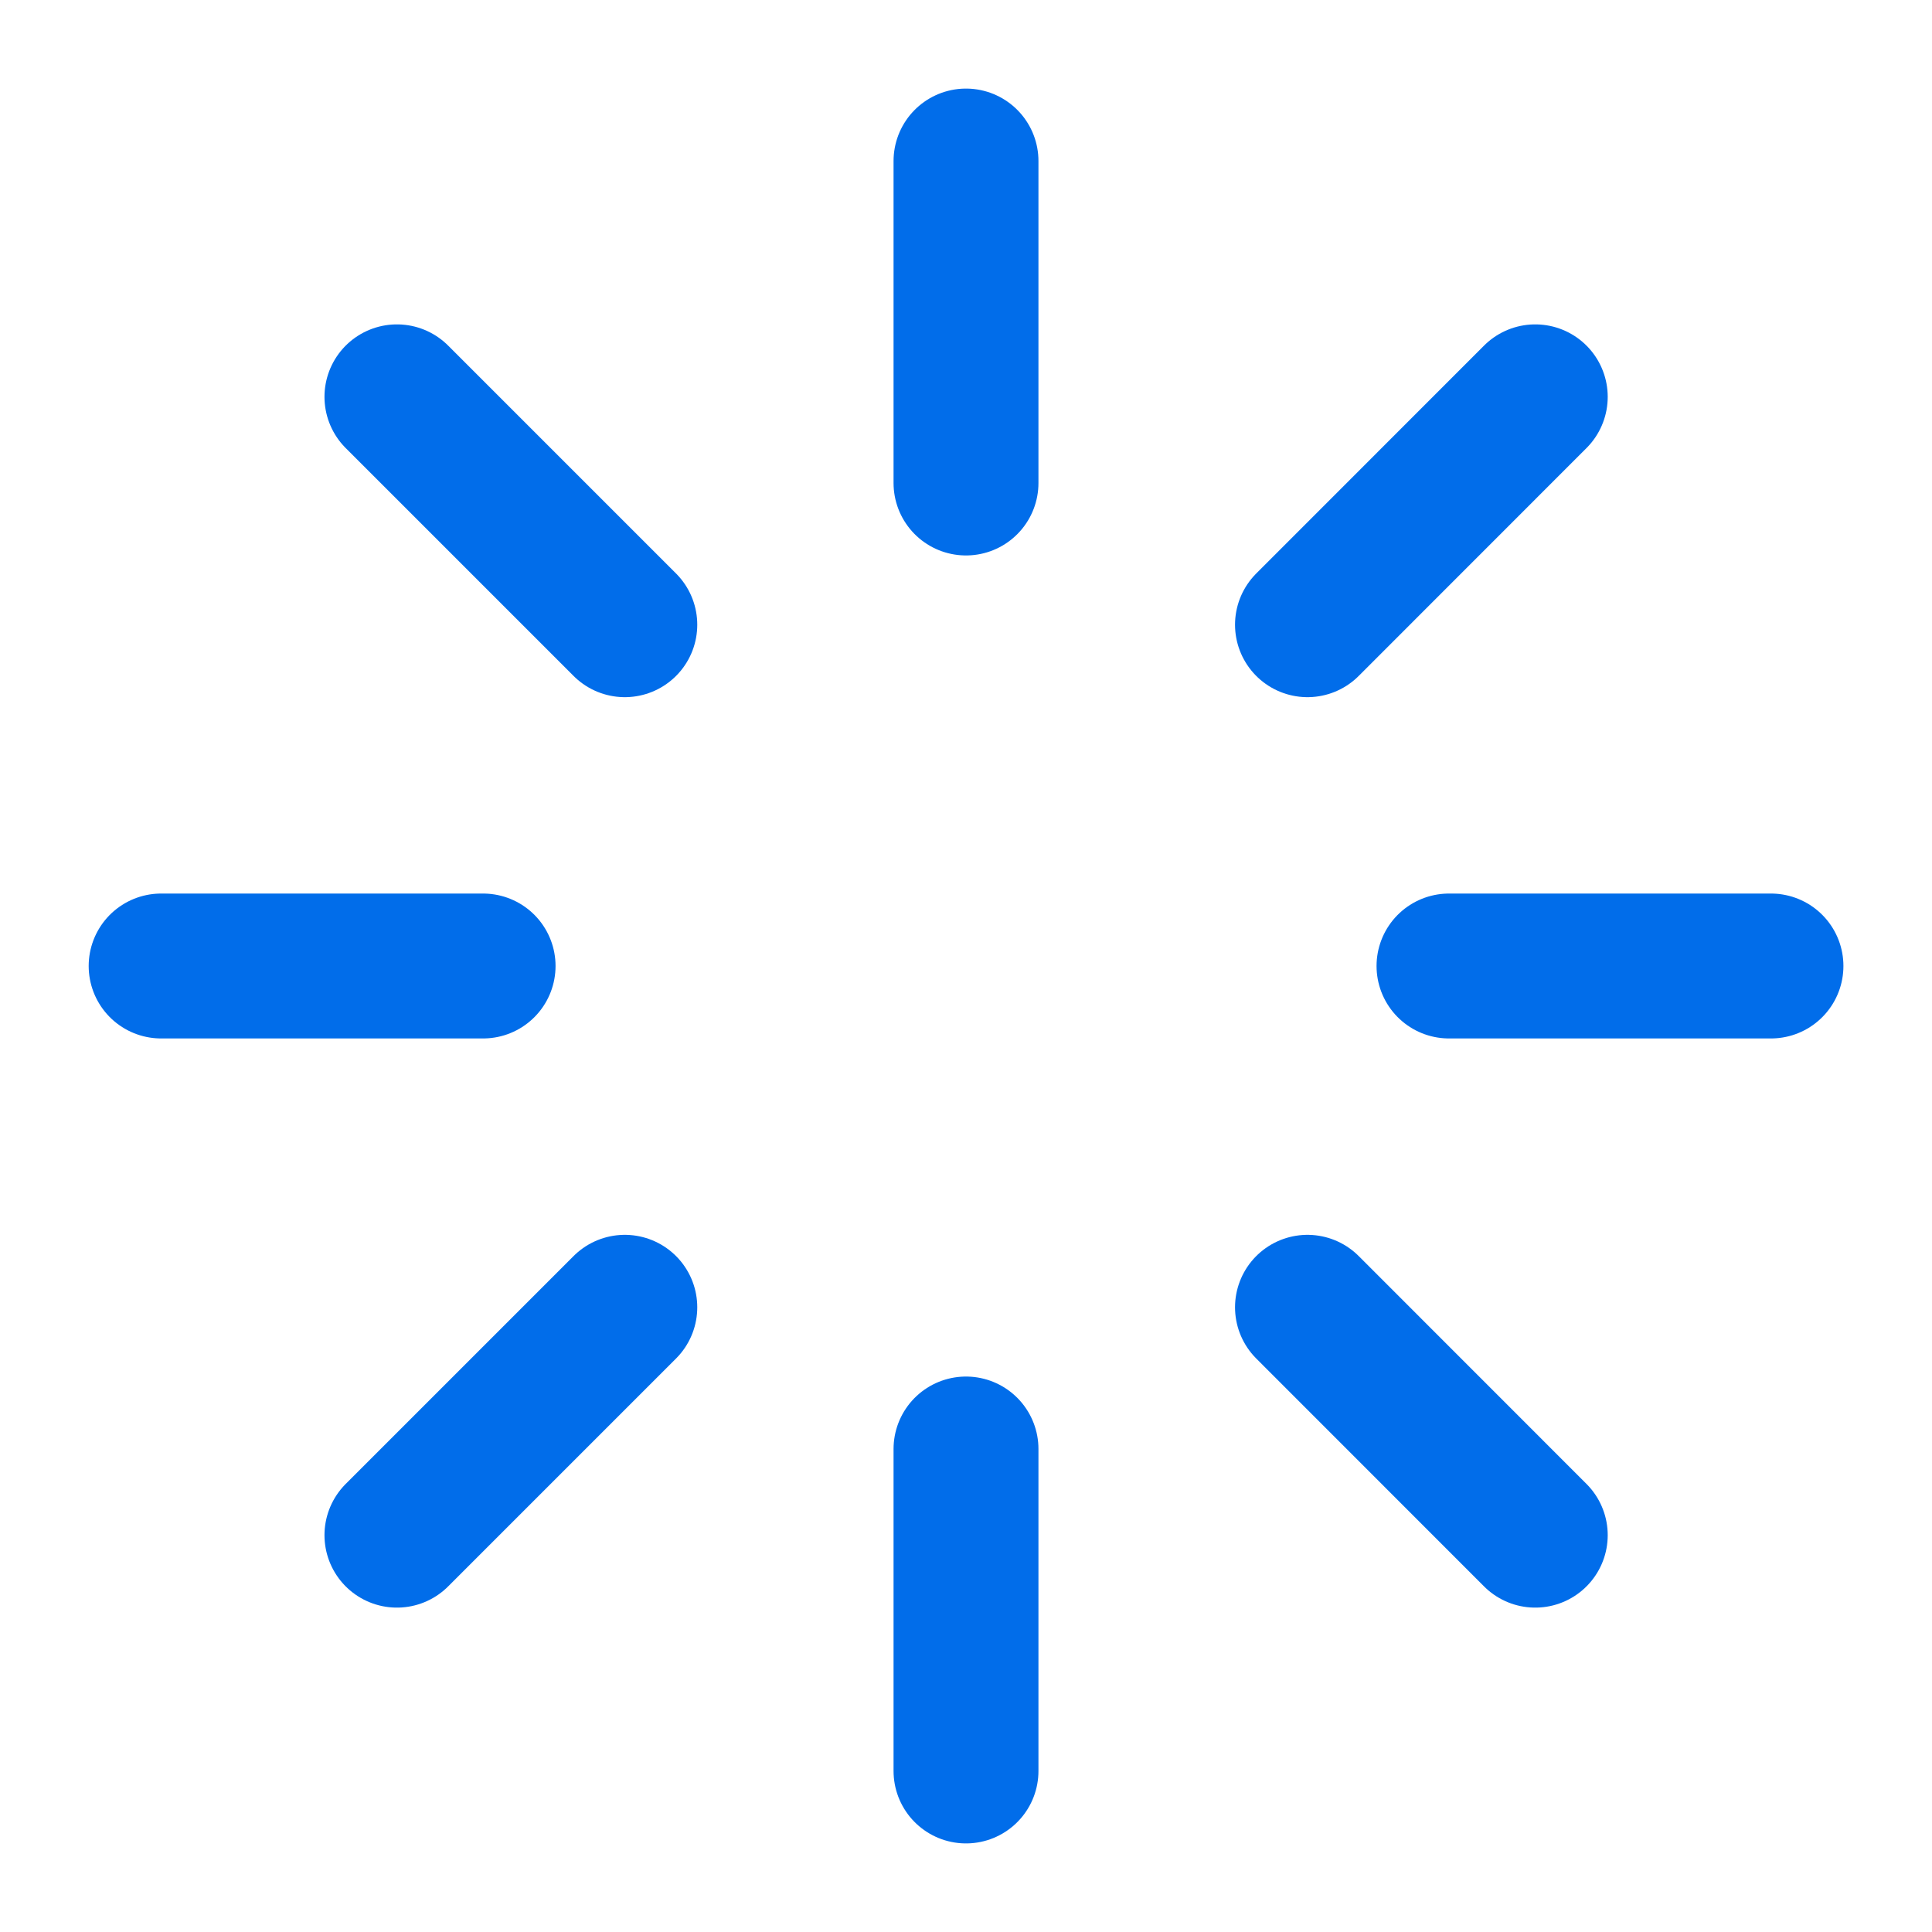 <svg width="20" height="20" viewBox="0 0 20 20" fill="none" xmlns="http://www.w3.org/2000/svg">
<g clip-path="url(#clip0_1987_61561)">
<path d="M10 1.667V5" stroke="#016DEA" stroke-width="1.5" stroke-linecap="round" stroke-linejoin="round"/>
<path d="M10 15V18.333" stroke="#016DEA" stroke-width="1.5" stroke-linecap="round" stroke-linejoin="round"/>
<path d="M4.109 4.108L6.468 6.467" stroke="#016DEA" stroke-width="1.5" stroke-linecap="round" stroke-linejoin="round"/>
<path d="M13.535 13.533L15.893 15.892" stroke="#016DEA" stroke-width="1.5" stroke-linecap="round" stroke-linejoin="round"/>
<path d="M1.668 10H5.001" stroke="#016DEA" stroke-width="1.5" stroke-linecap="round" stroke-linejoin="round"/>
<path d="M15 10H18.333" stroke="#016DEA" stroke-width="1.5" stroke-linecap="round" stroke-linejoin="round"/>
<path d="M4.109 15.892L6.468 13.533" stroke="#016DEA" stroke-width="1.5" stroke-linecap="round" stroke-linejoin="round"/>
<path d="M13.535 6.467L15.893 4.108" stroke="#016DEA" stroke-width="1.5" stroke-linecap="round" stroke-linejoin="round"/>
</g>
<defs>
<clipPath id="clip0_1987_61561">
<rect width="20" height="20" fill="white"/>
</clipPath>
</defs>
</svg>
